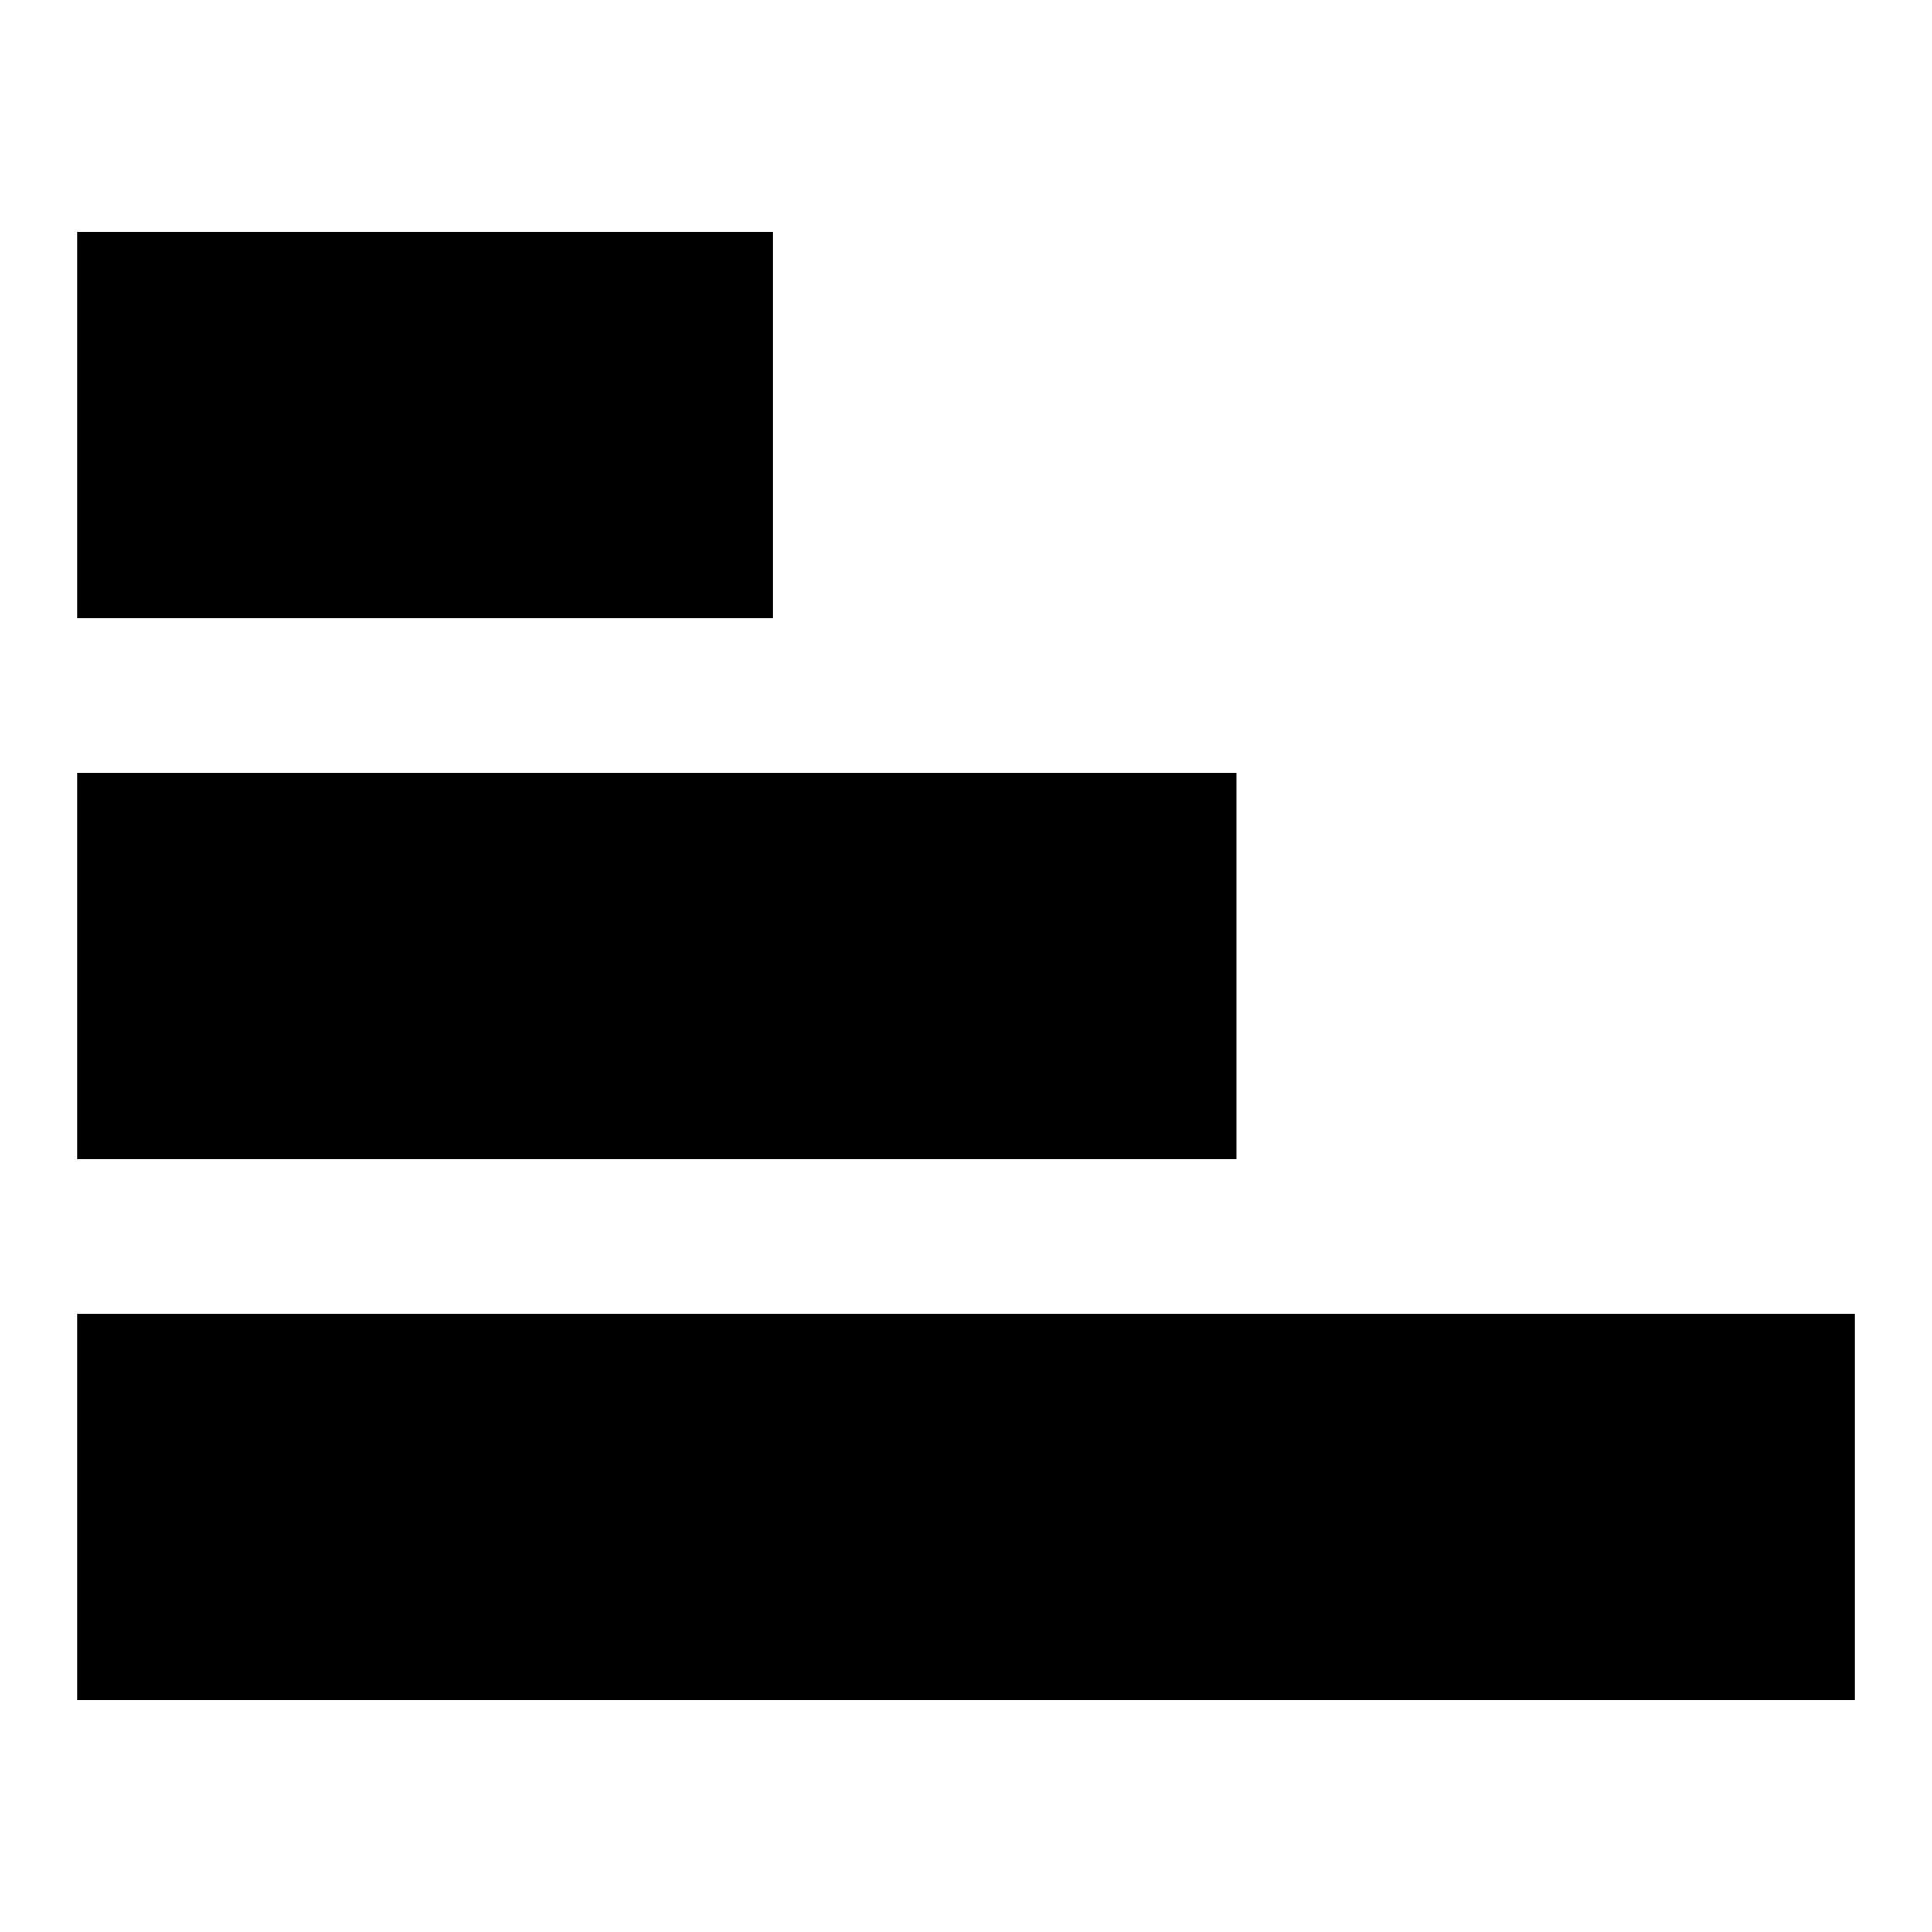 <svg xmlns="http://www.w3.org/2000/svg" viewBox="0 0 25 25" id="dataviz-bar">
  <g fill="none" fill-rule="evenodd">
    <polygon fill="#000" fill-rule="nonzero" points="10 8 15 8 15 31 10 31" transform="rotate(90 12.5 19.5)"/>
    <polygon fill="#000" fill-rule="nonzero" points="6 5 11 5 11 20 6 20" transform="rotate(90 8.5 12.5)"/>
    <polygon fill="#000" fill-rule="nonzero" points="3 1 8 1 8 10 3 10" transform="rotate(90 5.5 5.5)"/>
  </g>
  <title>Dataviz Bar</title>
</svg>